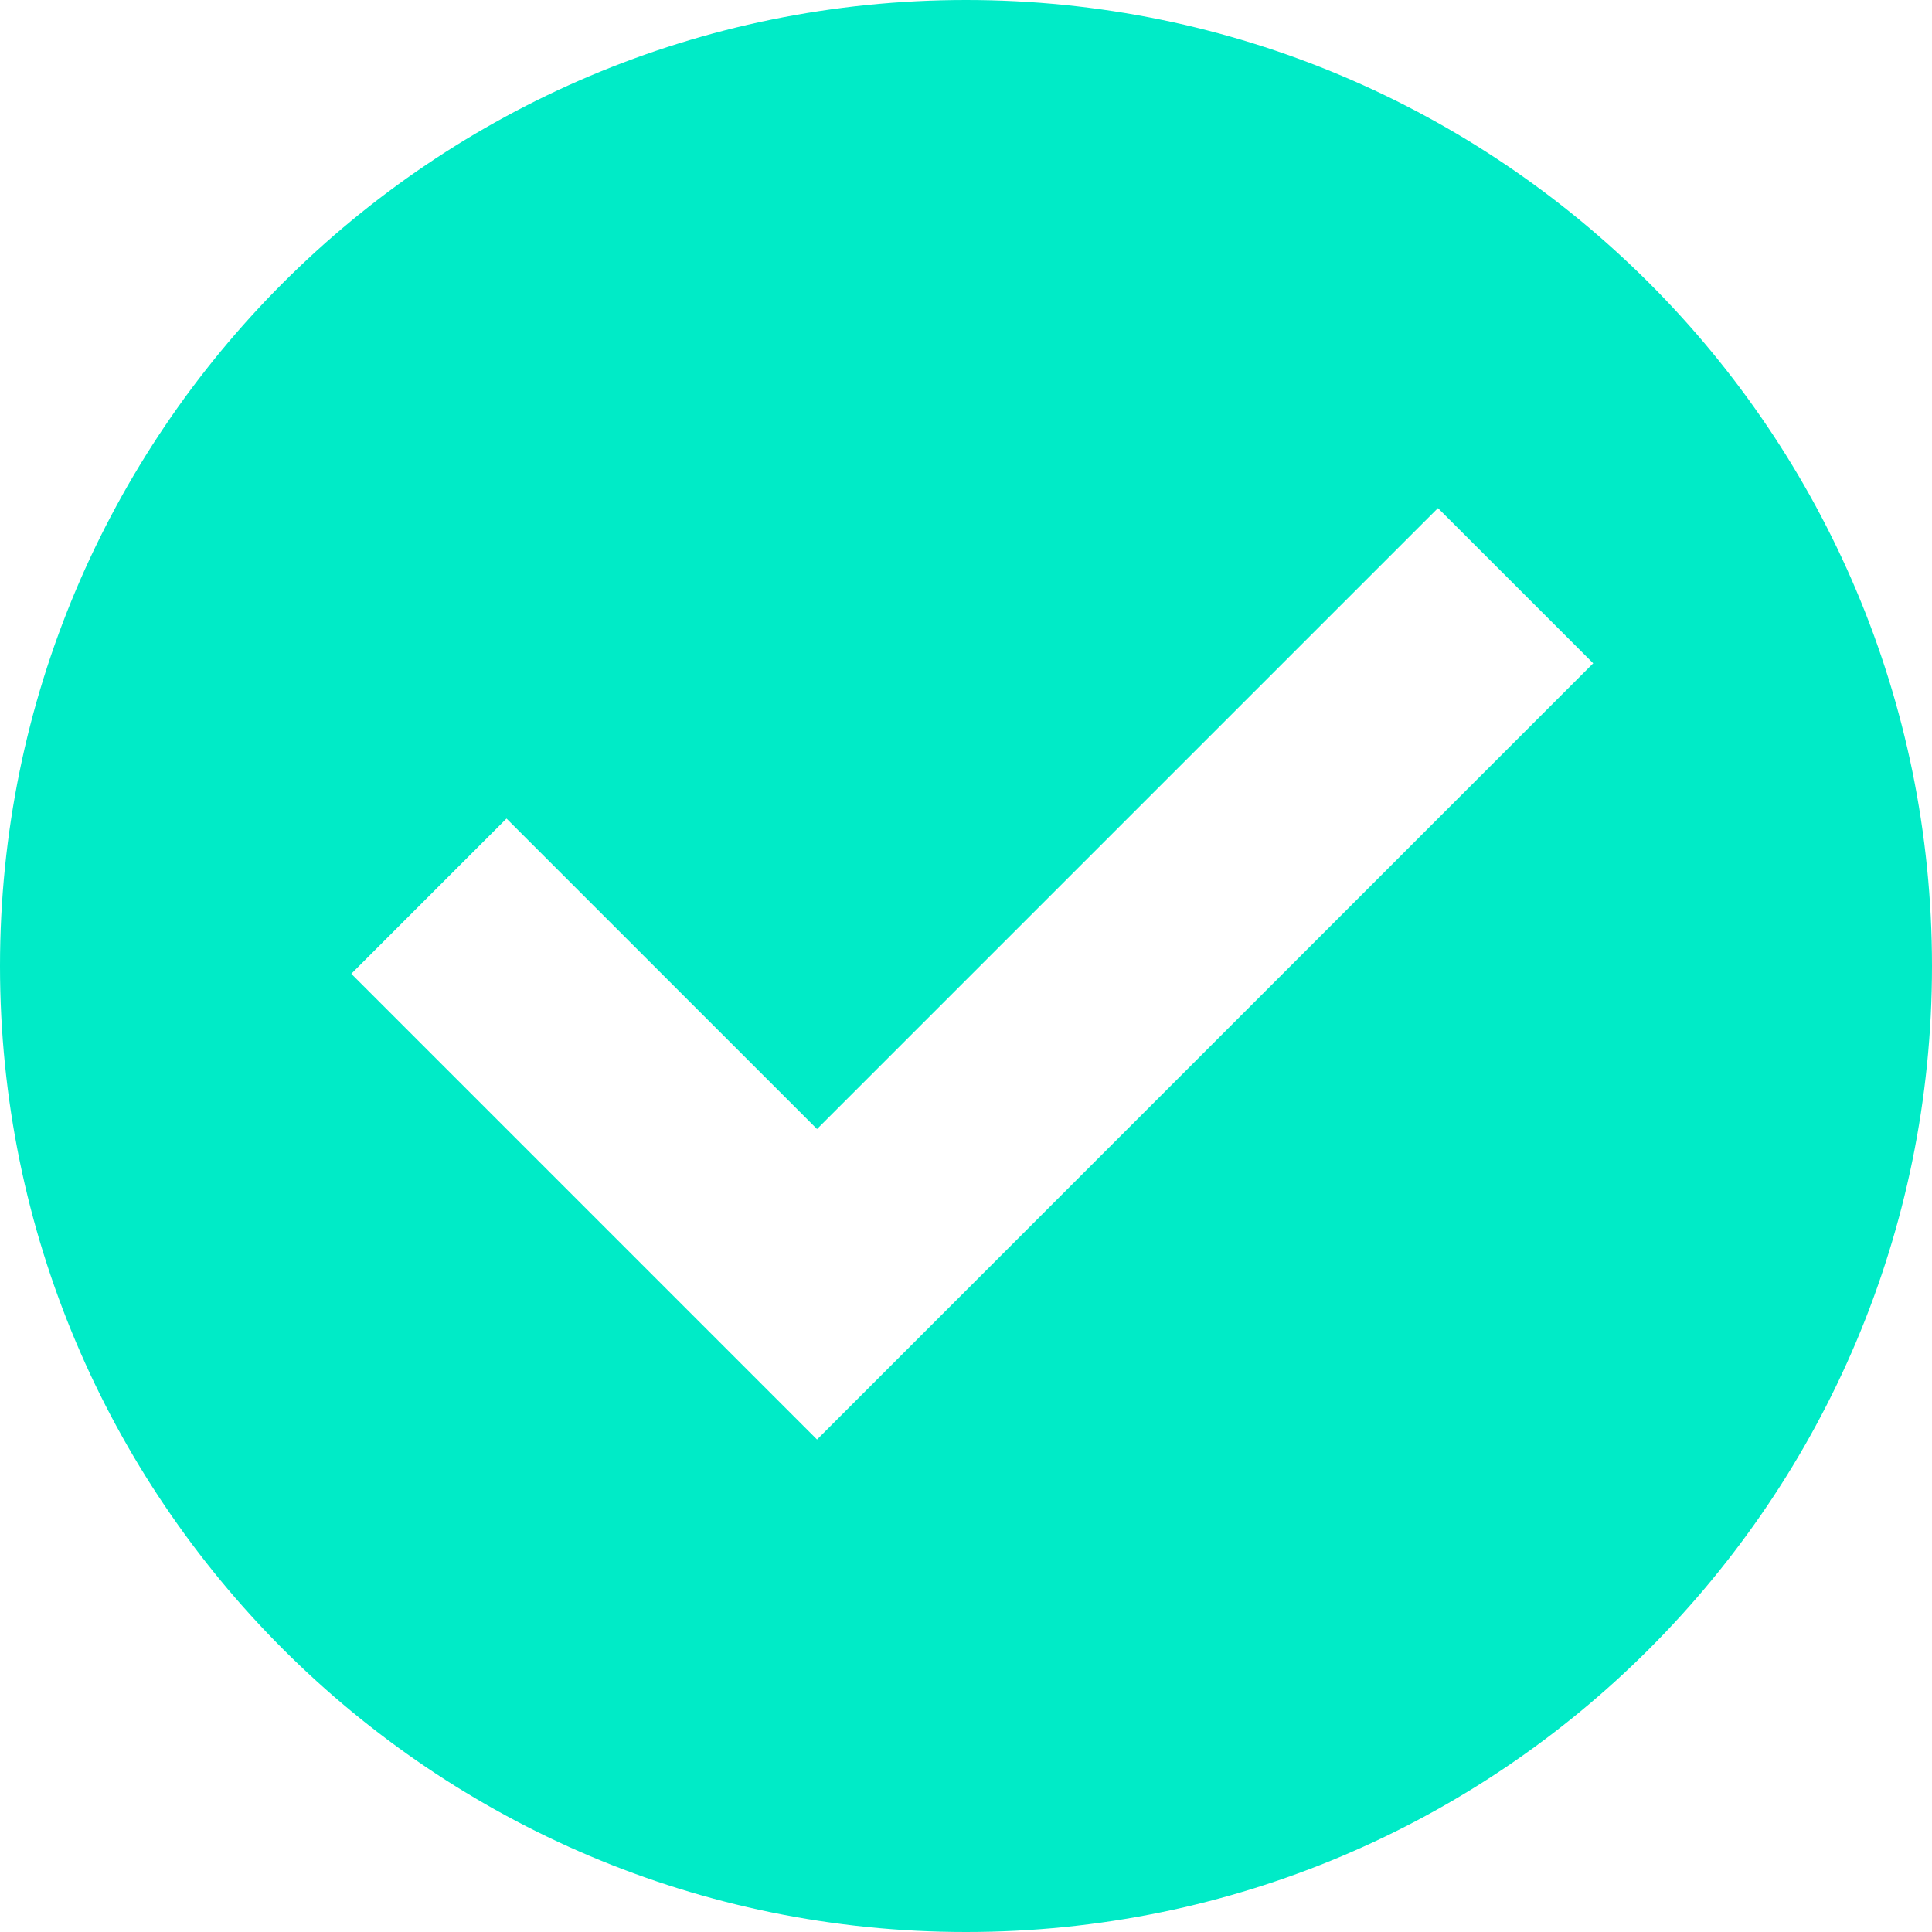 <svg width="70" height="70" viewBox="0 0 70 70" fill="none" xmlns="http://www.w3.org/2000/svg">
<path fill-rule="evenodd" clip-rule="evenodd" d="M35 70C54.33 70 70 54.33 70 35C70 15.67 54.33 0 35 0C15.67 0 0 15.67 0 35C0 54.33 15.67 70 35 70ZM23.977 46.532L23.977 46.532L12.728 35.282L18.352 29.658L29.602 40.907L52.1 18.409L57.725 24.033L29.602 52.157L23.977 46.532Z" fill="#00EBC7"/>
</svg>
